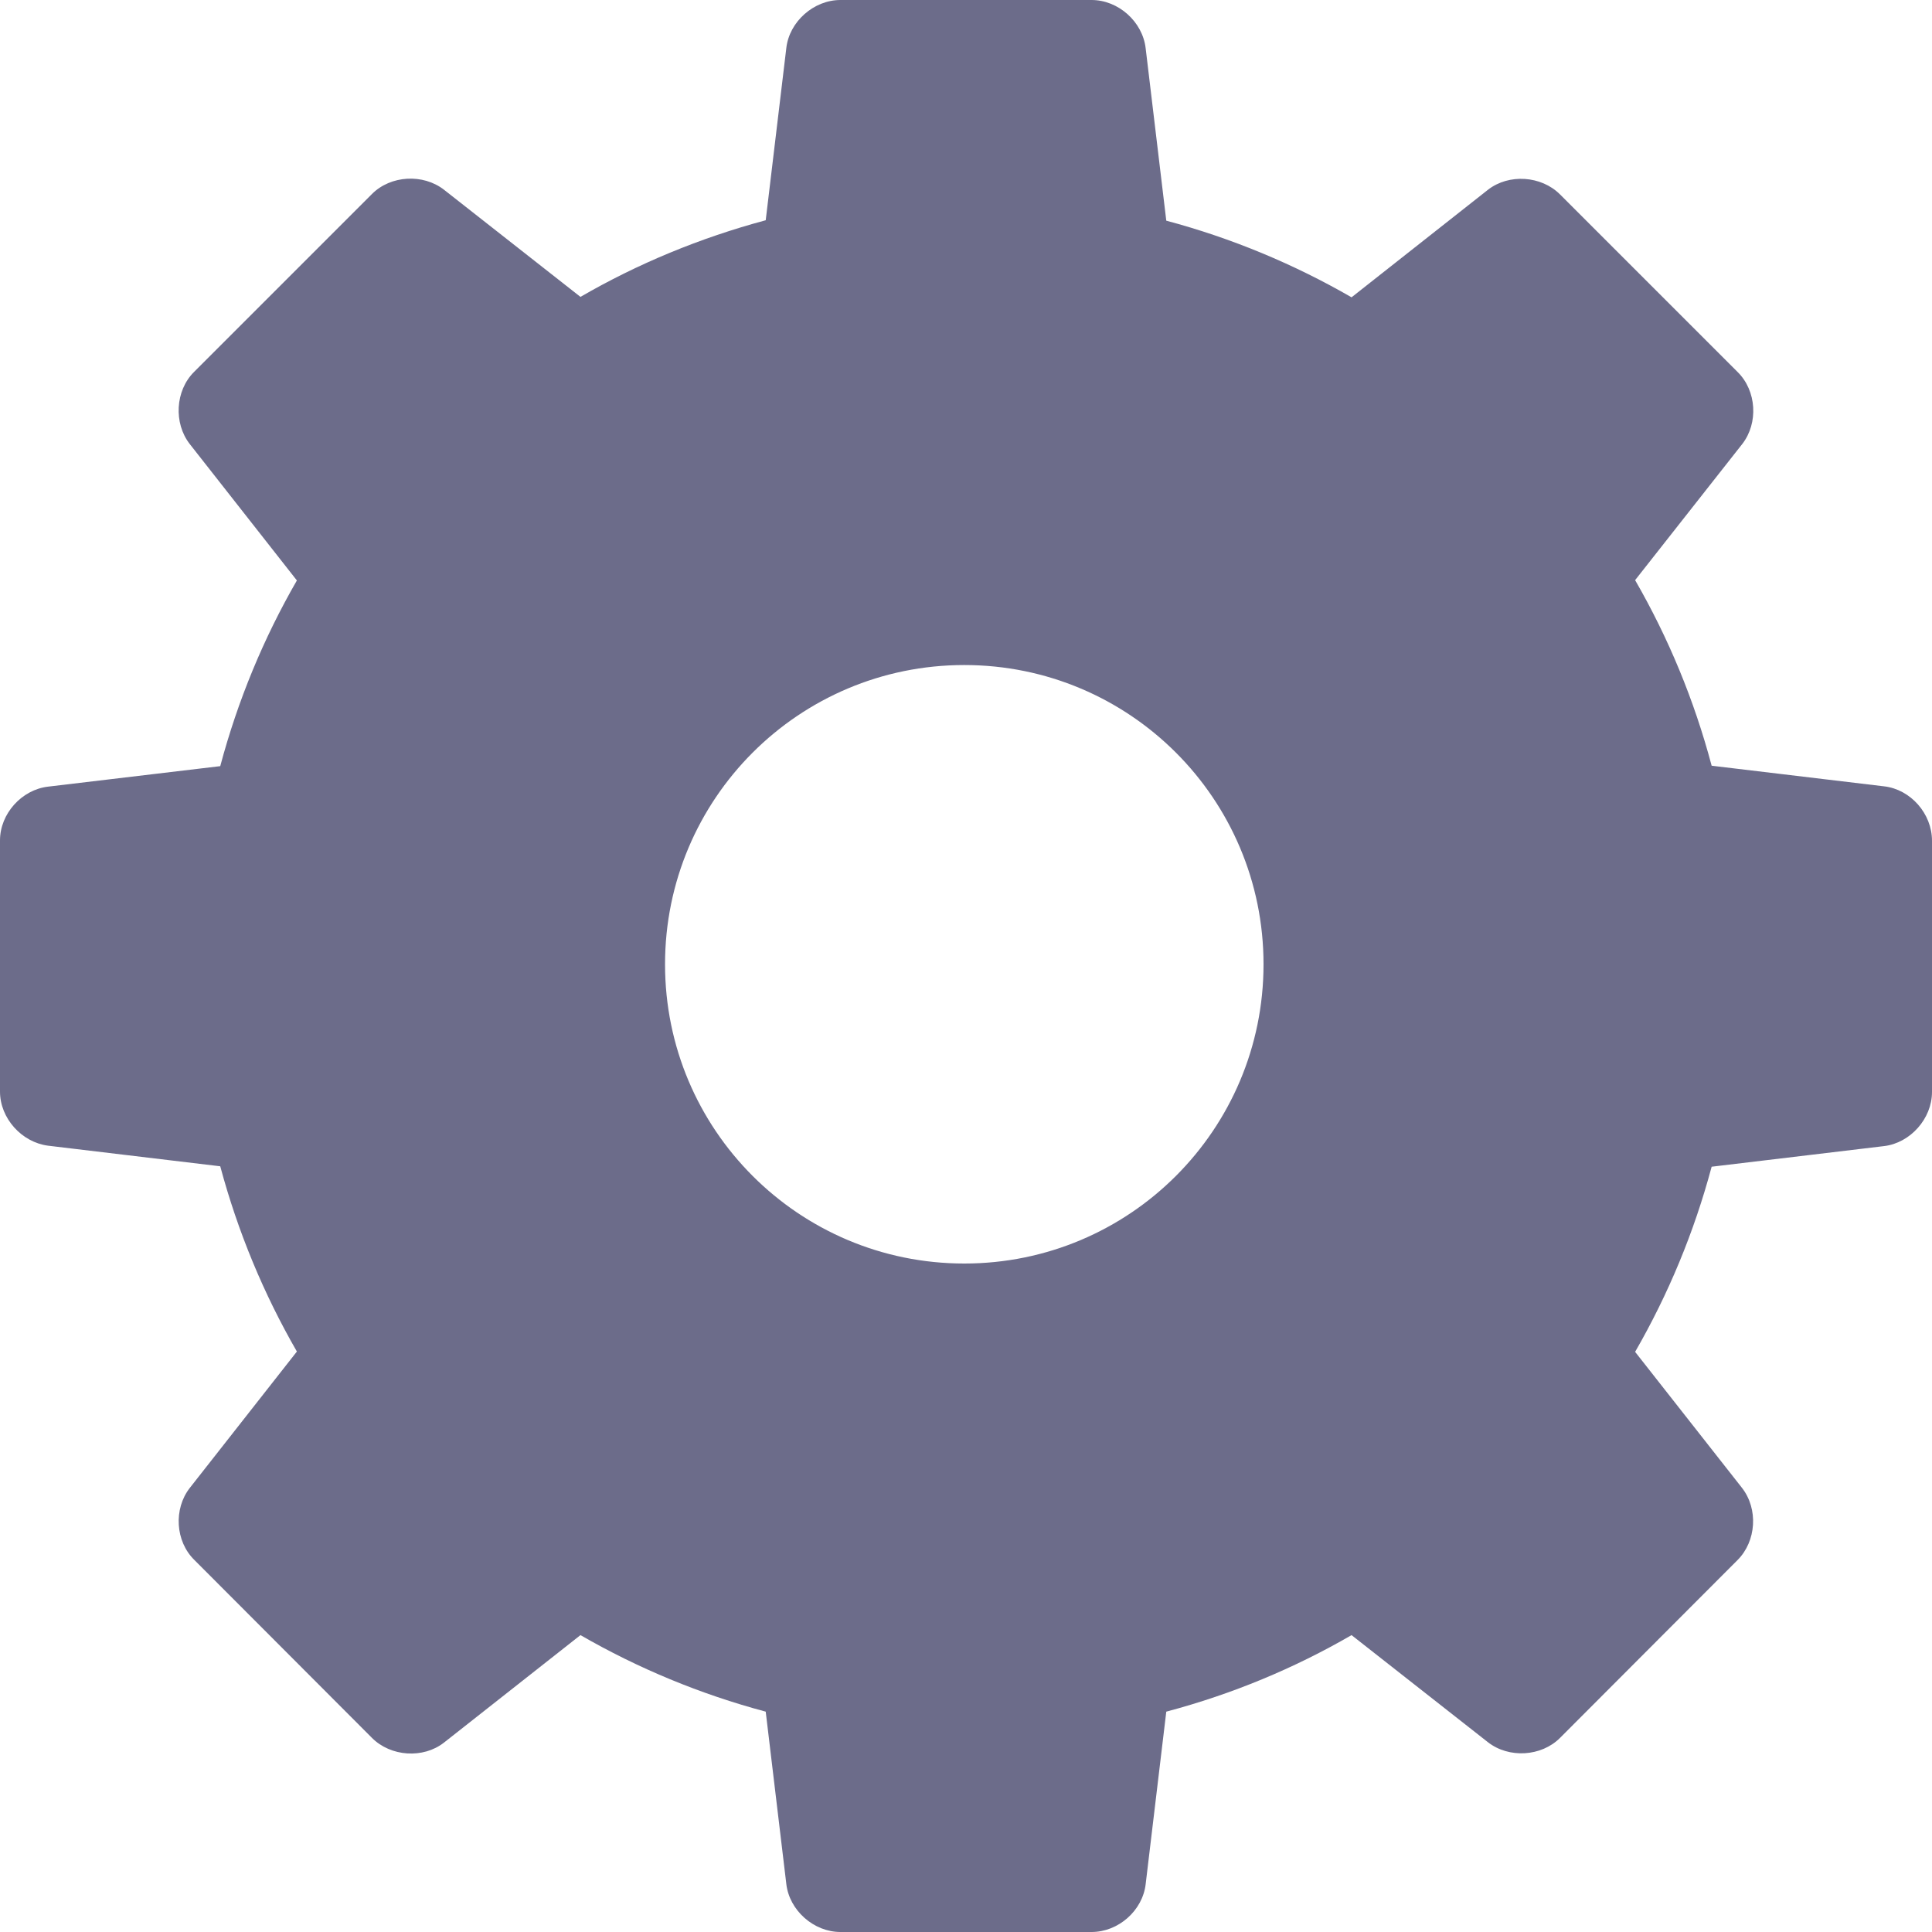 <svg width="18" height="18" viewBox="0 0 18 18" fill="none" xmlns="http://www.w3.org/2000/svg">
  <path d="M17.553 7.326L15.947 7.134C15.784 6.52 15.543 5.941 15.234 5.405L16.232 4.137C16.384 3.942 16.366 3.64 16.189 3.466L14.534 1.811C14.36 1.637 14.058 1.616 13.863 1.768L12.592 2.77C12.056 2.461 11.477 2.219 10.866 2.056L10.674 0.451C10.646 0.202 10.419 0 10.17 0H7.83C7.581 0 7.354 0.202 7.326 0.447L7.134 2.052C6.523 2.216 5.941 2.457 5.408 2.766L4.137 1.768C3.942 1.616 3.64 1.633 3.466 1.807L1.807 3.466C1.633 3.64 1.616 3.942 1.768 4.137L2.766 5.408C2.457 5.944 2.216 6.523 2.052 7.138L0.447 7.329C0.202 7.358 0 7.581 0 7.83V10.17C0 10.419 0.202 10.642 0.447 10.674L2.052 10.866C2.216 11.477 2.457 12.056 2.766 12.592L1.768 13.863C1.616 14.058 1.633 14.36 1.811 14.534L3.466 16.192C3.64 16.366 3.942 16.388 4.137 16.235L5.408 15.234C5.944 15.543 6.523 15.784 7.134 15.947L7.326 17.553C7.354 17.798 7.581 18 7.83 18H10.17C10.419 18 10.646 17.801 10.674 17.553L10.866 15.947C11.48 15.784 12.059 15.543 12.592 15.234L13.863 16.232C14.058 16.384 14.36 16.366 14.534 16.192L16.189 14.534C16.363 14.36 16.384 14.058 16.228 13.86L15.234 12.595C15.543 12.059 15.784 11.48 15.947 10.87L17.553 10.678C17.798 10.649 18 10.422 18 10.174V7.833C18 7.581 17.801 7.354 17.553 7.326ZM8.984 11.772C7.443 11.772 6.196 10.525 6.196 8.984C6.196 7.443 7.443 6.196 8.984 6.196C10.525 6.196 11.772 7.443 11.772 8.984C11.772 10.525 10.525 11.772 8.984 11.772Z" fill="#6C6C8A" />
</svg>
  